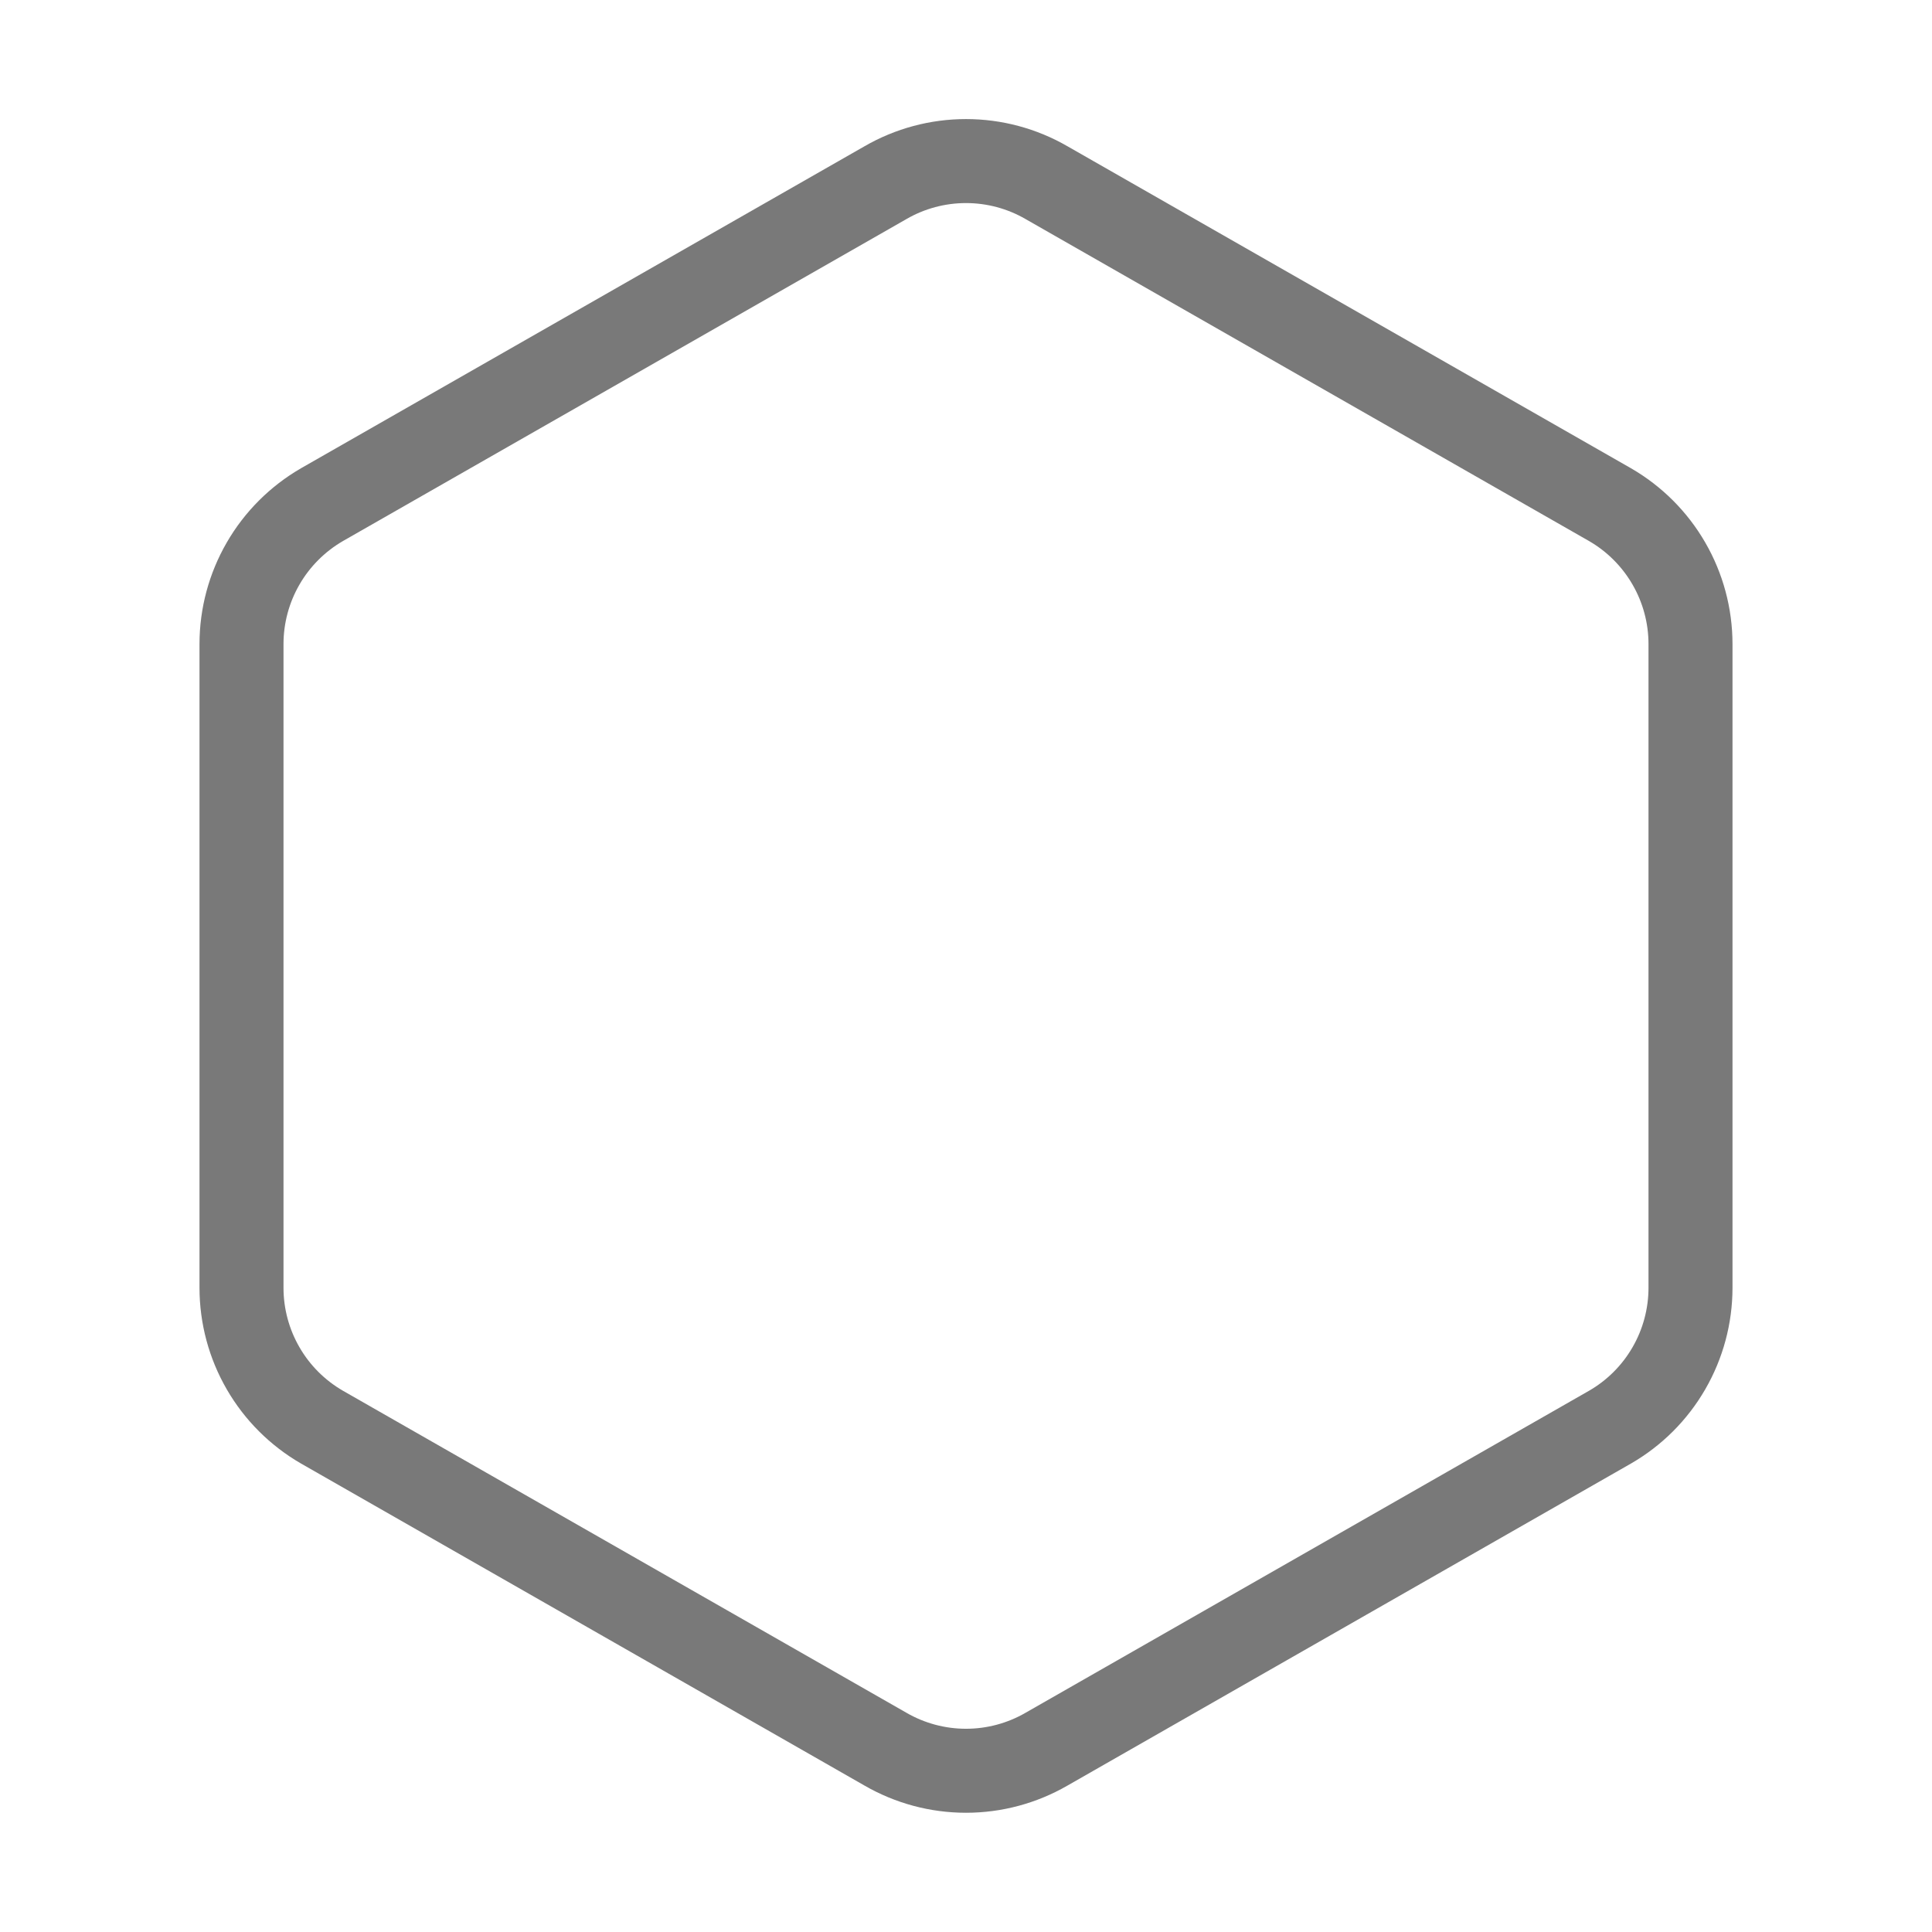<svg width="46" height="46" viewBox="0 0 46 46" fill="none" xmlns="http://www.w3.org/2000/svg">
  <path d="M40.25 30.665V15.331C40.249 14.659 40.072 13.999 39.735 13.417C39.399 12.835 38.916 12.352 38.333 12.015L24.917 4.349C24.334 4.012 23.673 3.835 23 3.835C22.327 3.835 21.666 4.012 21.083 4.349L7.667 12.015C7.085 12.352 6.601 12.835 6.265 13.417C5.928 13.999 5.751 14.659 5.75 15.331V30.665C5.751 31.337 5.928 31.997 6.265 32.579C6.601 33.161 7.085 33.644 7.667 33.98L21.083 41.647C21.666 41.984 22.327 42.161 23 42.161C23.673 42.161 24.334 41.984 24.917 41.647L38.333 33.98C38.916 33.644 39.399 33.161 39.735 32.579C40.072 31.997 40.249 31.337 40.25 30.665Z" stroke="#797979" stroke-width="2" stroke-linecap="round" stroke-linejoin="round" />
</svg>